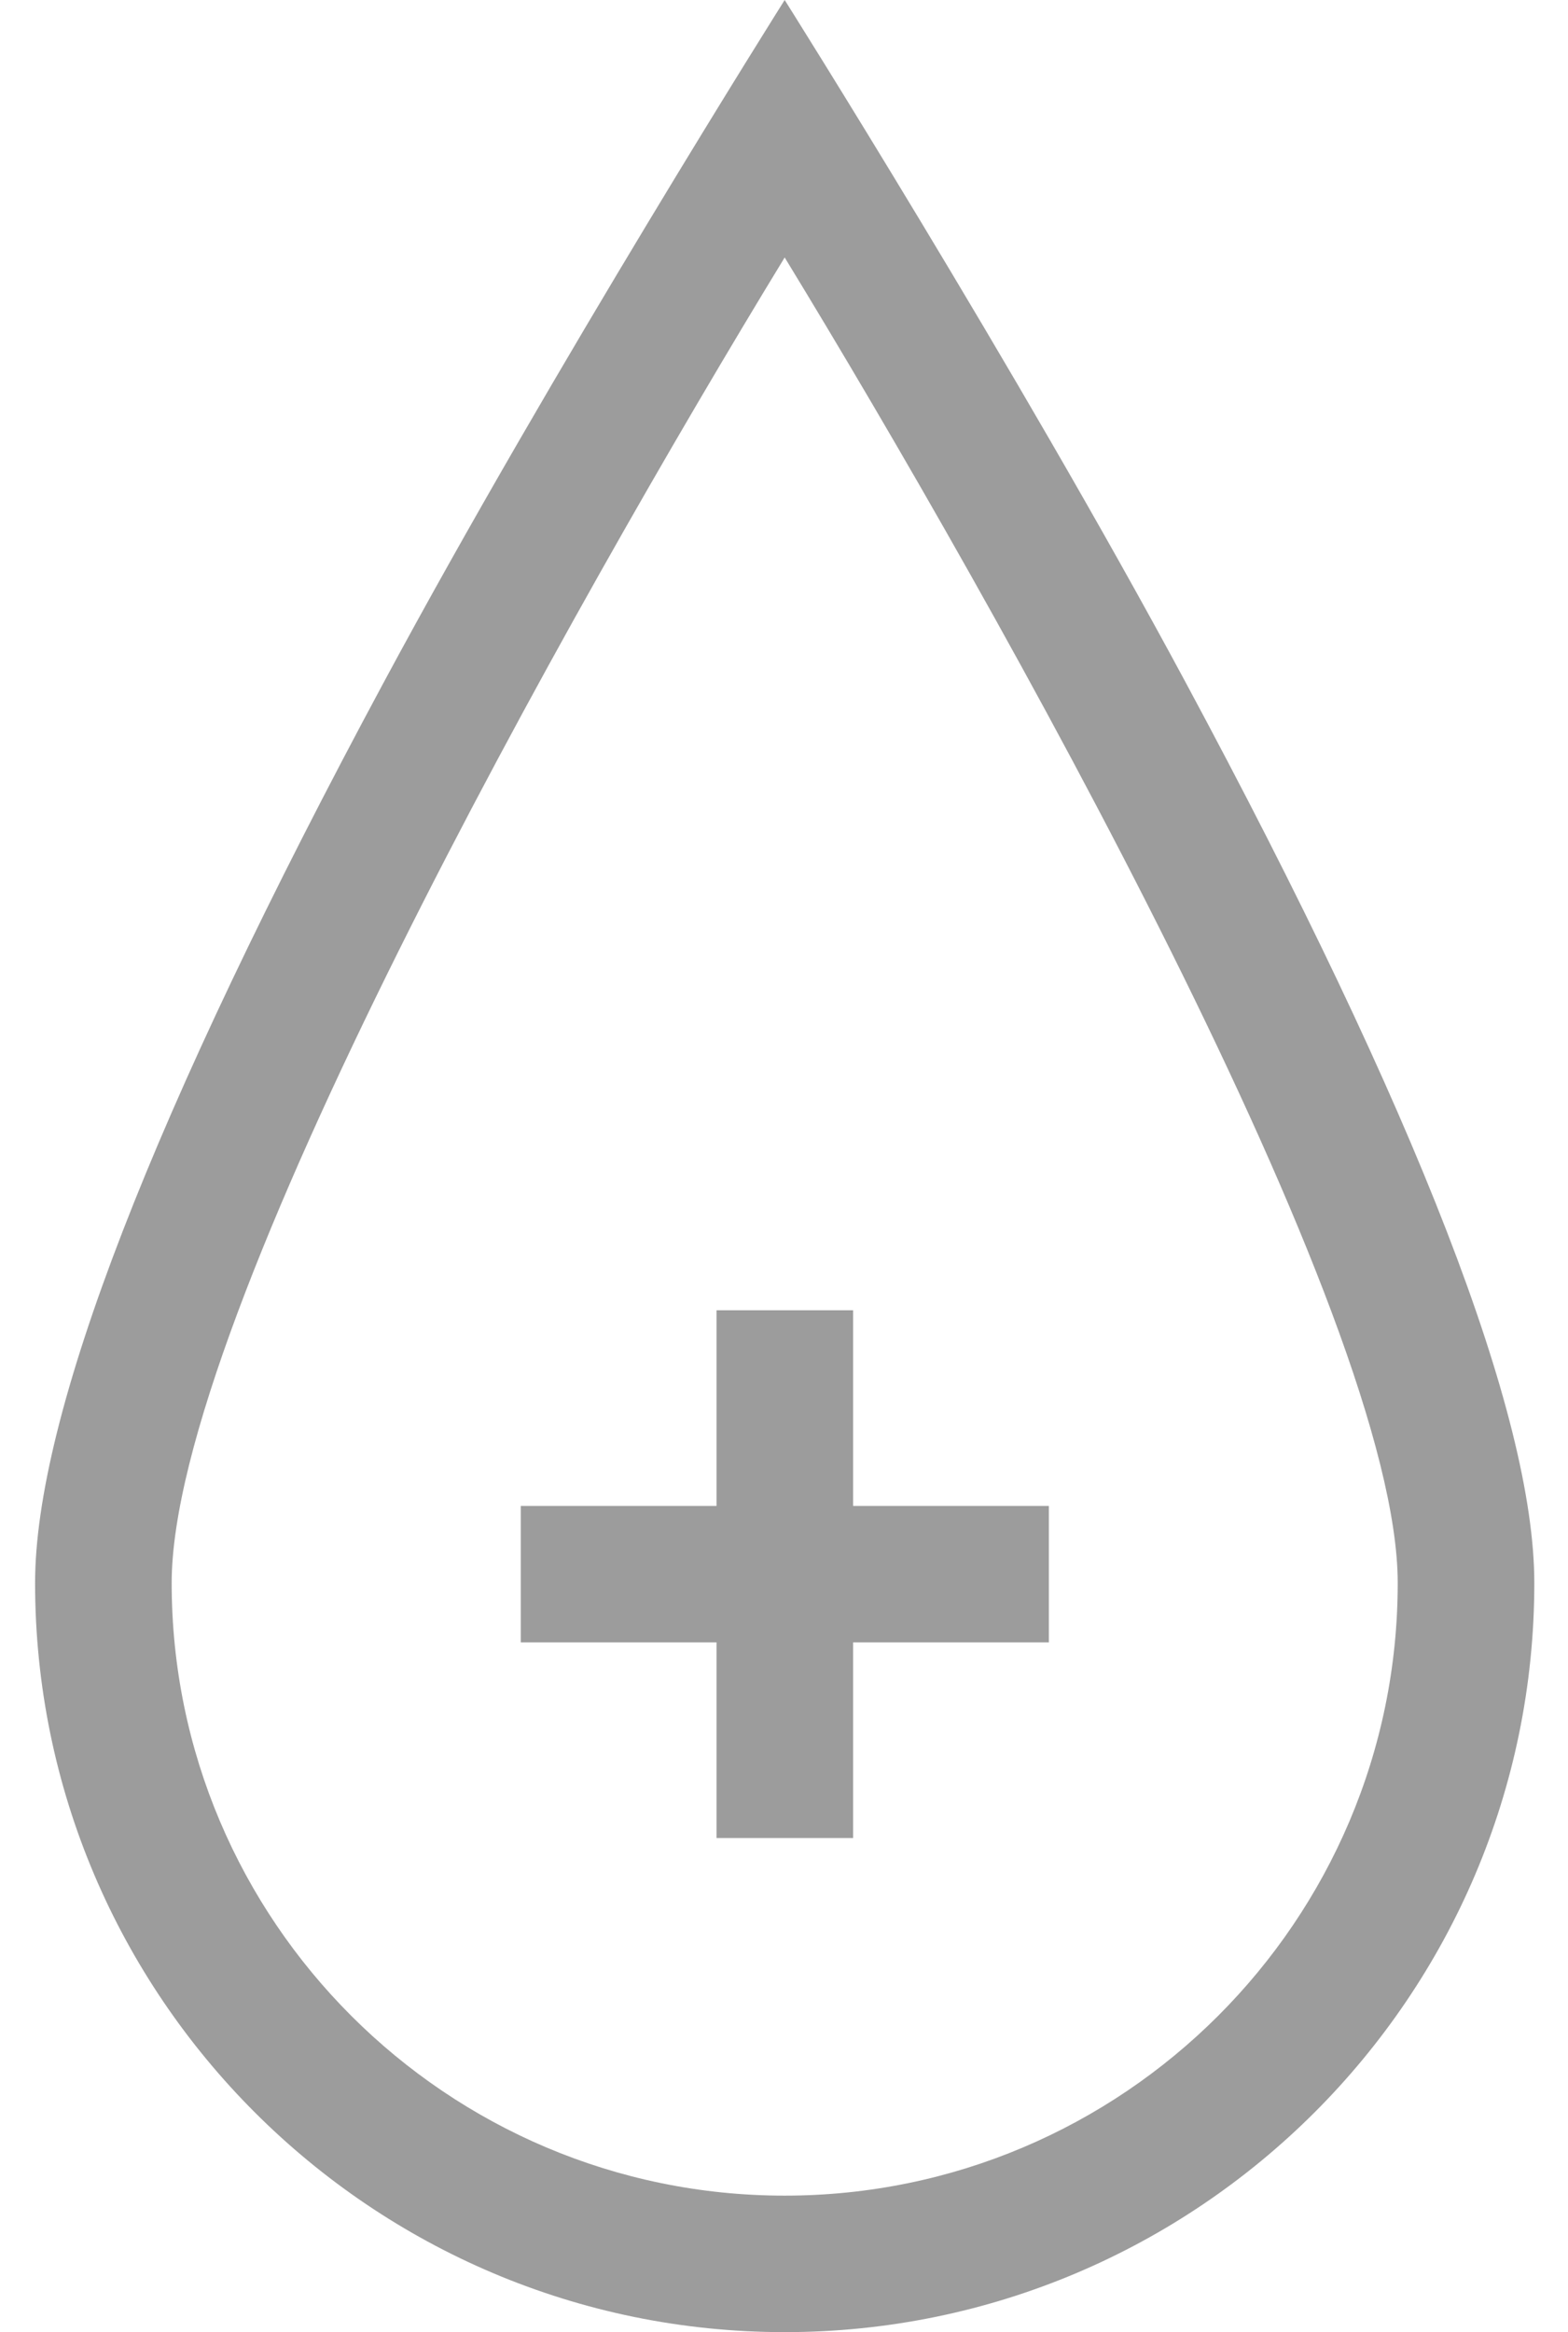 <svg width="37" height="55" viewBox="0 0 37 55" fill="none" xmlns="http://www.w3.org/2000/svg">
<path d="M27.974 16.087C23.975 8.652 18.516 0 18.516 0C18.516 0 13.058 8.652 9.058 16.087C3.597 26.237 0.828 33.386 0.828 37.333C0.828 47.074 8.763 55 18.516 55C28.27 55 36.205 47.074 36.205 37.333C36.205 33.386 33.436 26.237 27.974 16.087ZM18.516 51.781C10.54 51.781 4.051 45.299 4.051 37.333C4.051 31.068 13.491 14.306 18.516 6.072C23.542 14.305 32.982 31.066 32.982 37.333C32.982 45.299 26.493 51.781 18.516 51.781Z" fill="#9C9C9C"/>
<path d="M20.131 30.901H16.908V35.515H12.289V38.733H16.908V43.347H20.131V38.733H24.75V35.515H20.131V30.901Z" fill="#9C9C9C"/>
</svg>
